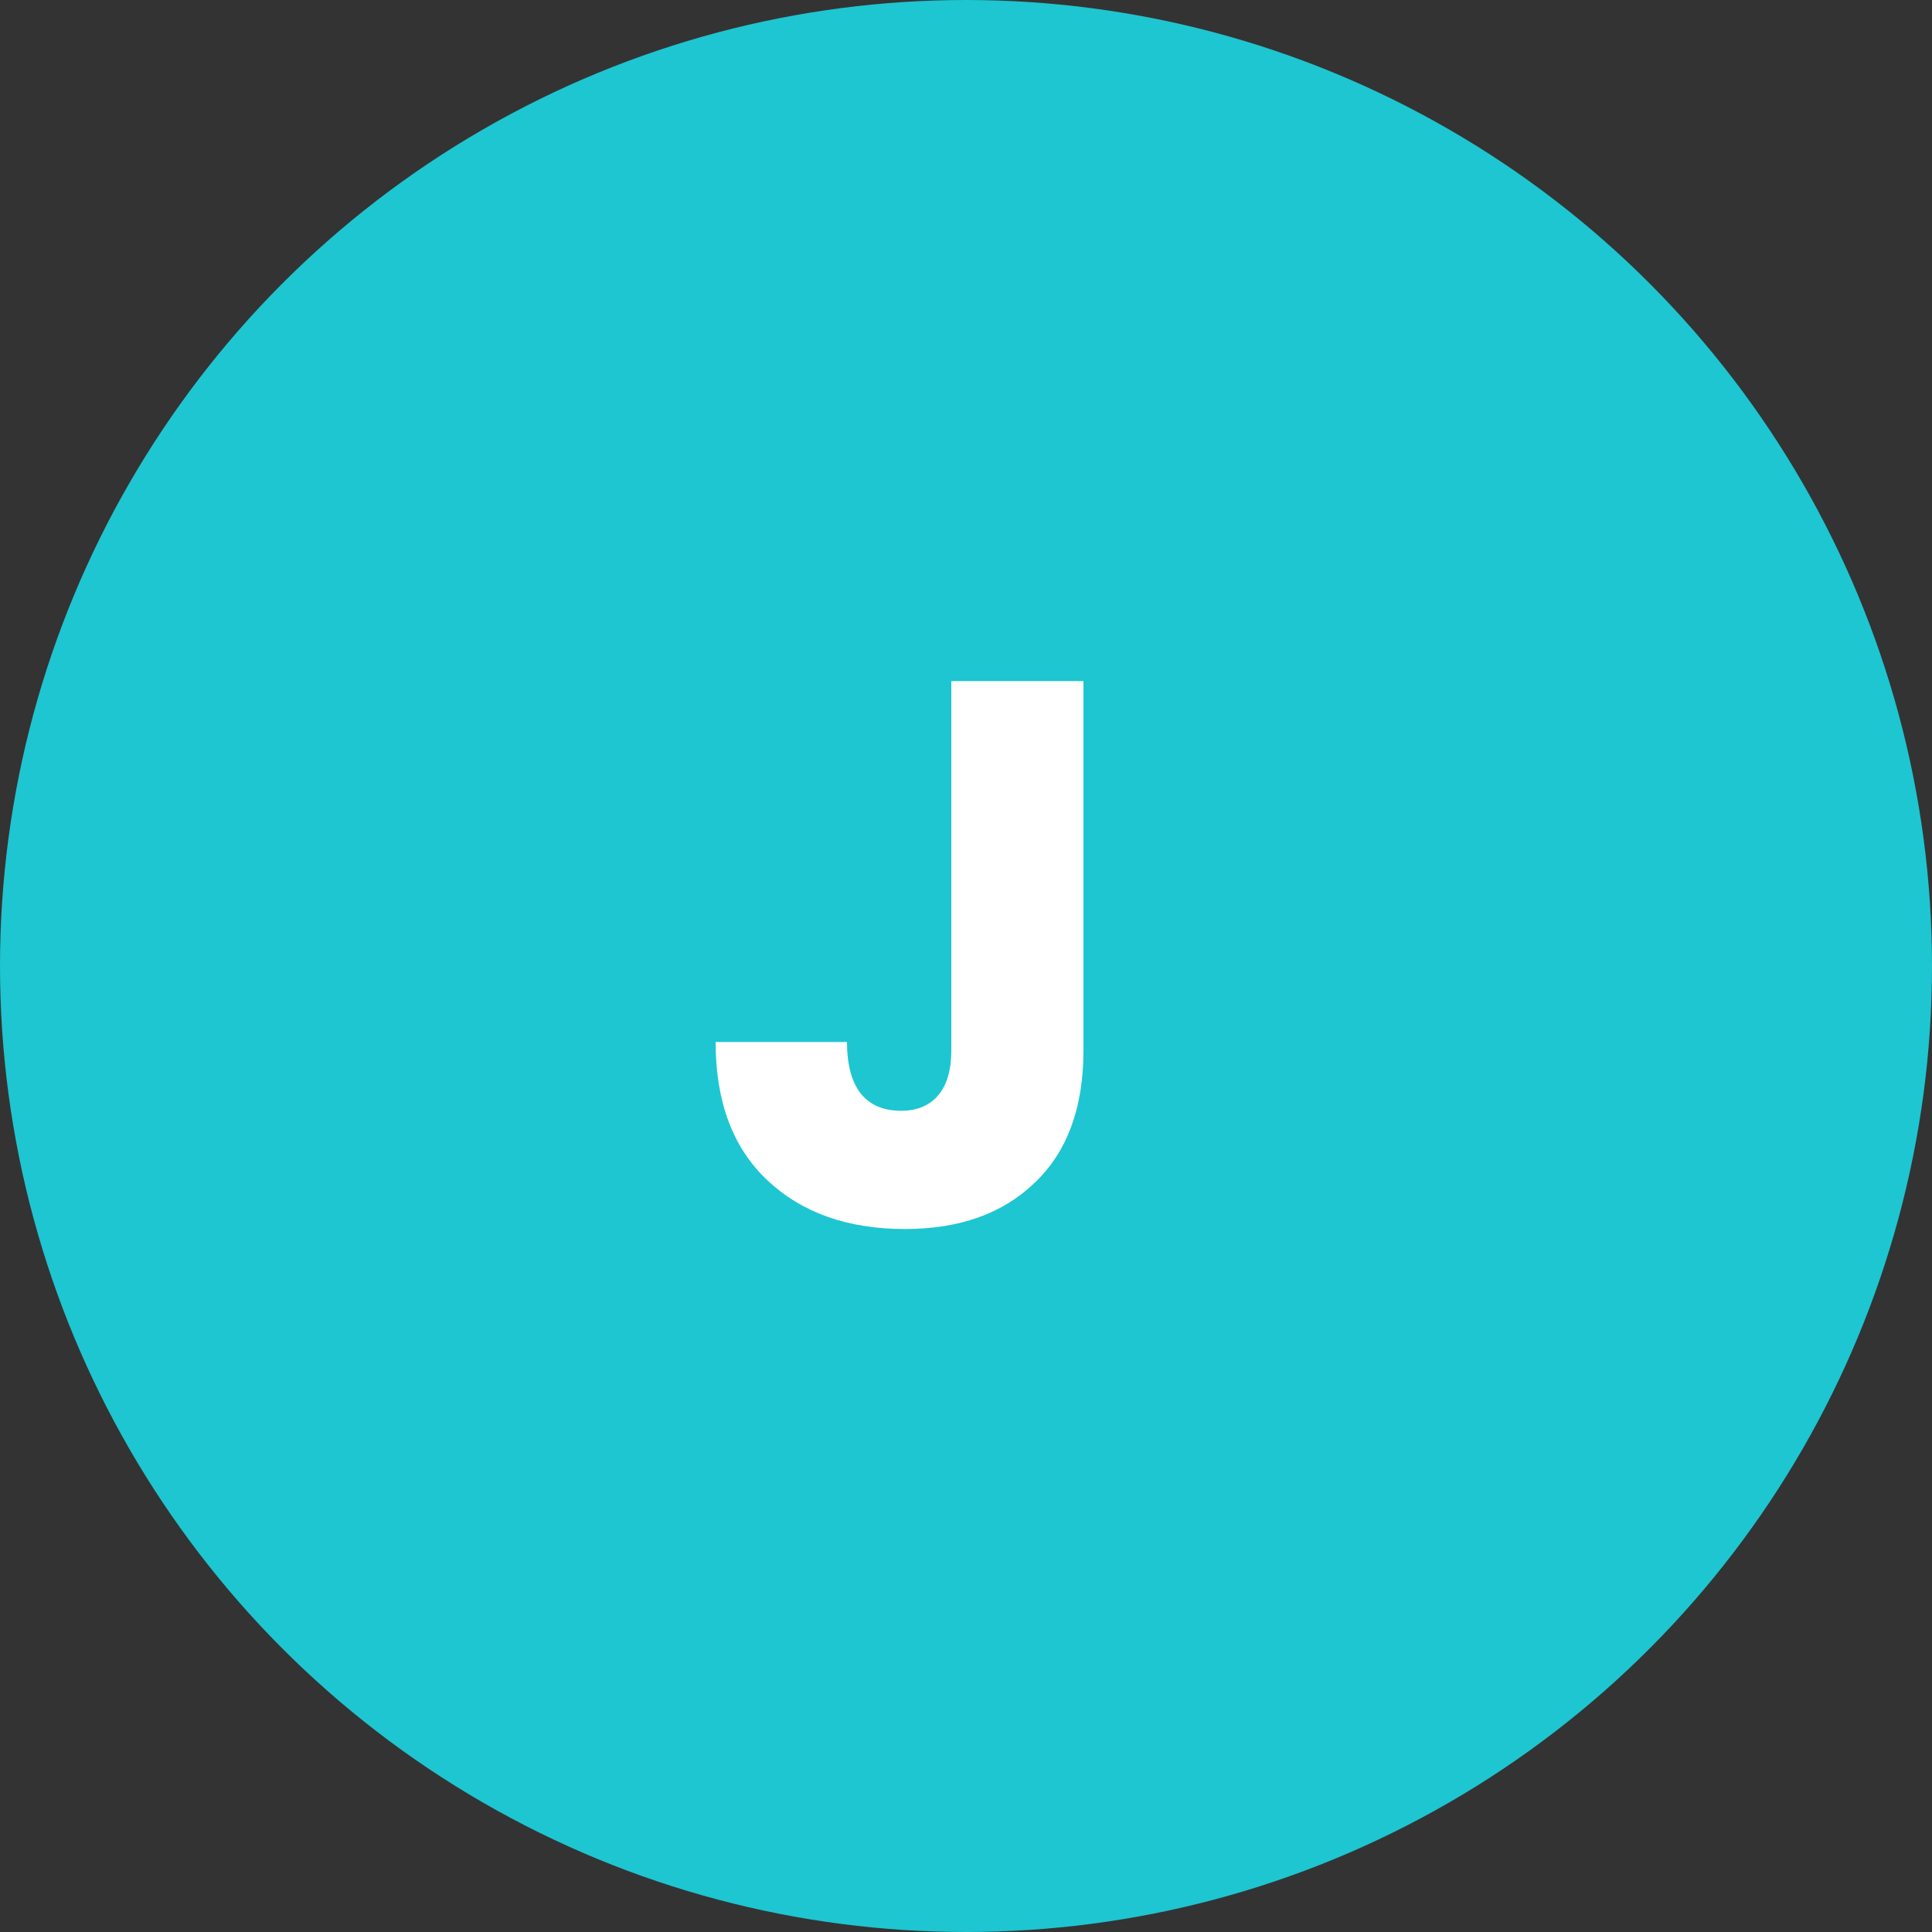 <svg width="30" height="30" viewBox="0 0 30 30" fill="none" xmlns="http://www.w3.org/2000/svg">
<rect x="0" y="0" width="30" height="30" fill="#333333" stroke="none"/>
<circle cx="15" cy="15" r="15" fill="#1DC6D1"/>
<path d="M16.824 10.576V16.312C16.824 17.2 16.572 17.884 16.068 18.364C15.572 18.844 14.9 19.084 14.052 19.084C13.164 19.084 12.452 18.832 11.916 18.328C11.38 17.824 11.112 17.108 11.112 16.18H13.152C13.152 16.532 13.224 16.8 13.368 16.984C13.512 17.16 13.72 17.248 13.992 17.248C14.24 17.248 14.432 17.168 14.568 17.008C14.704 16.848 14.772 16.616 14.772 16.312V10.576H16.824Z" fill="white"/>
</svg>
